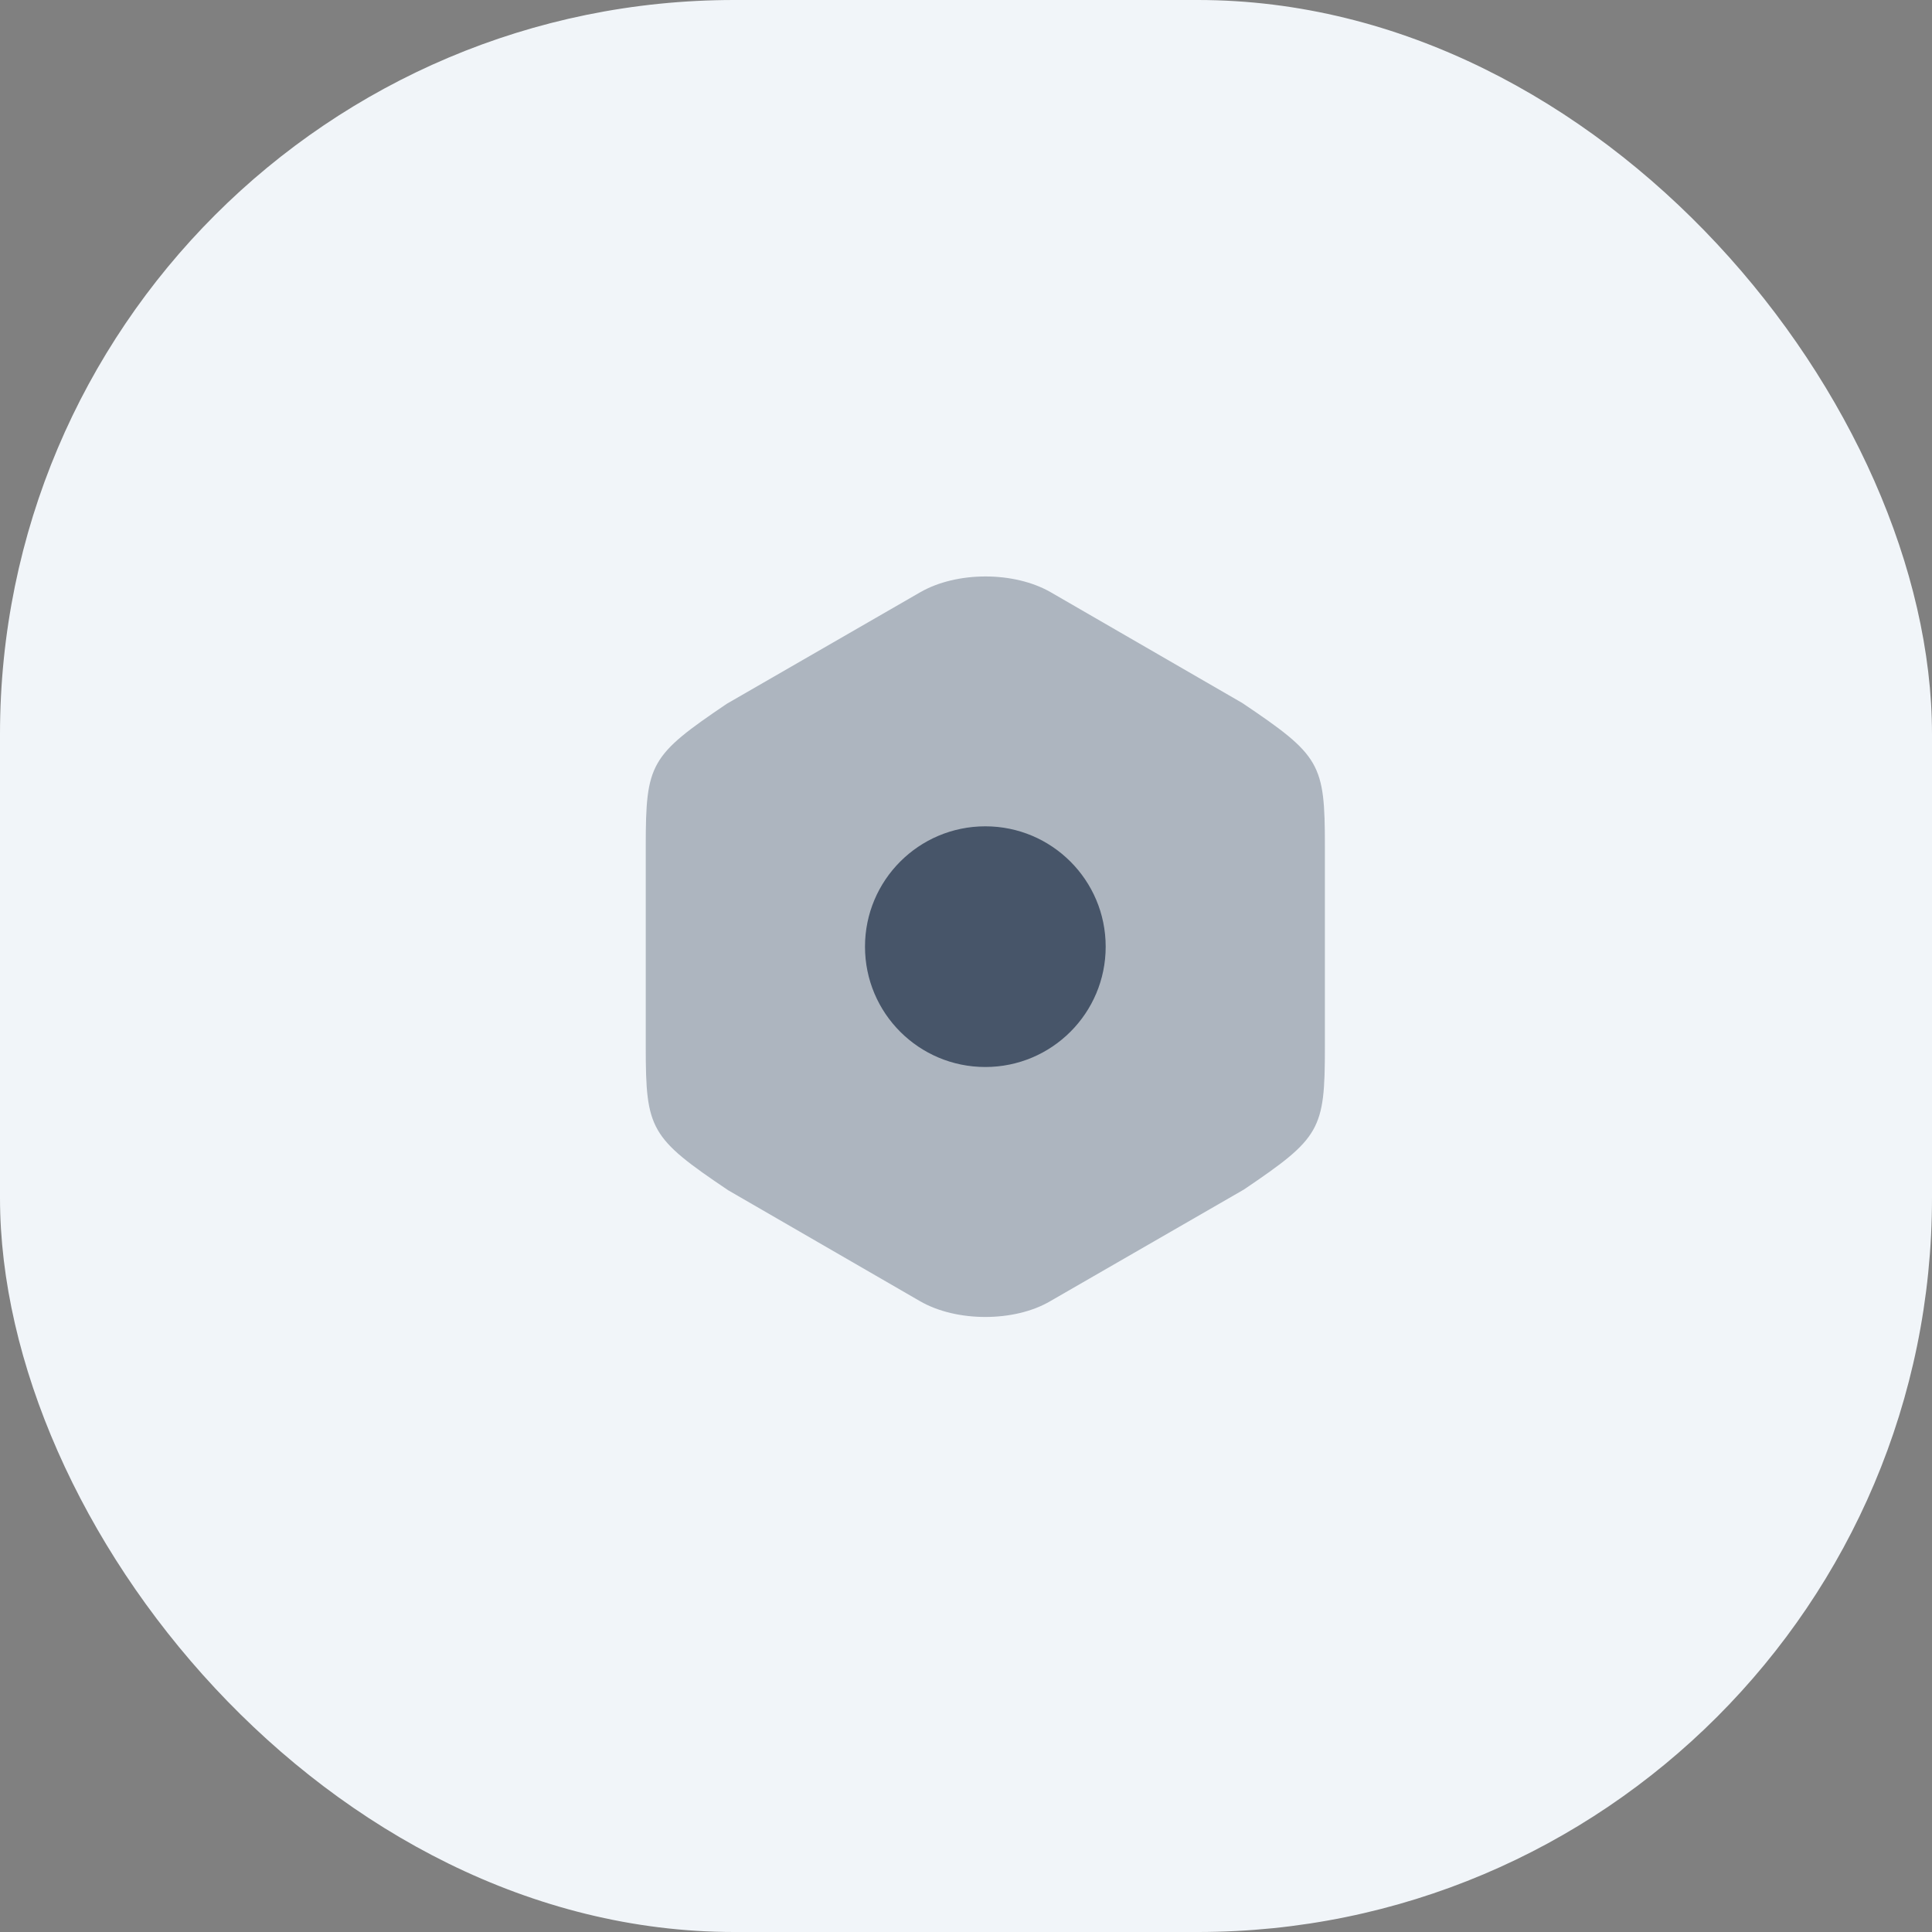 <svg width="50" height="50" viewBox="0 0 50 50" fill="none" xmlns="http://www.w3.org/2000/svg">
<rect x="0" y="0" width="50" height="50" fill="#808080" stroke="none"/>
<rect width="50" height="50" rx="19" fill="#F1F5F9"/>
<path opacity="0.4" d="M32.151 18.194L27.196 15.329C26.247 14.782 24.762 14.782 23.813 15.329L18.811 18.213C16.827 19.555 16.712 19.756 16.712 21.893V27.097C16.712 29.234 16.827 29.445 18.849 30.806L23.804 33.671C24.283 33.949 24.896 34.083 25.5 34.083C26.104 34.083 26.717 33.949 27.186 33.671L32.189 30.787C34.173 29.445 34.288 29.244 34.288 27.107V21.893C34.288 19.756 34.173 19.555 32.151 18.194Z" fill="#475569"/>
<path d="M25.5 27.614C27.22 27.614 28.615 26.22 28.615 24.5C28.615 22.78 27.22 21.385 25.5 21.385C23.78 21.385 22.386 22.78 22.386 24.5C22.386 26.22 23.78 27.614 25.5 27.614Z" fill="#475569"/>
</svg>
